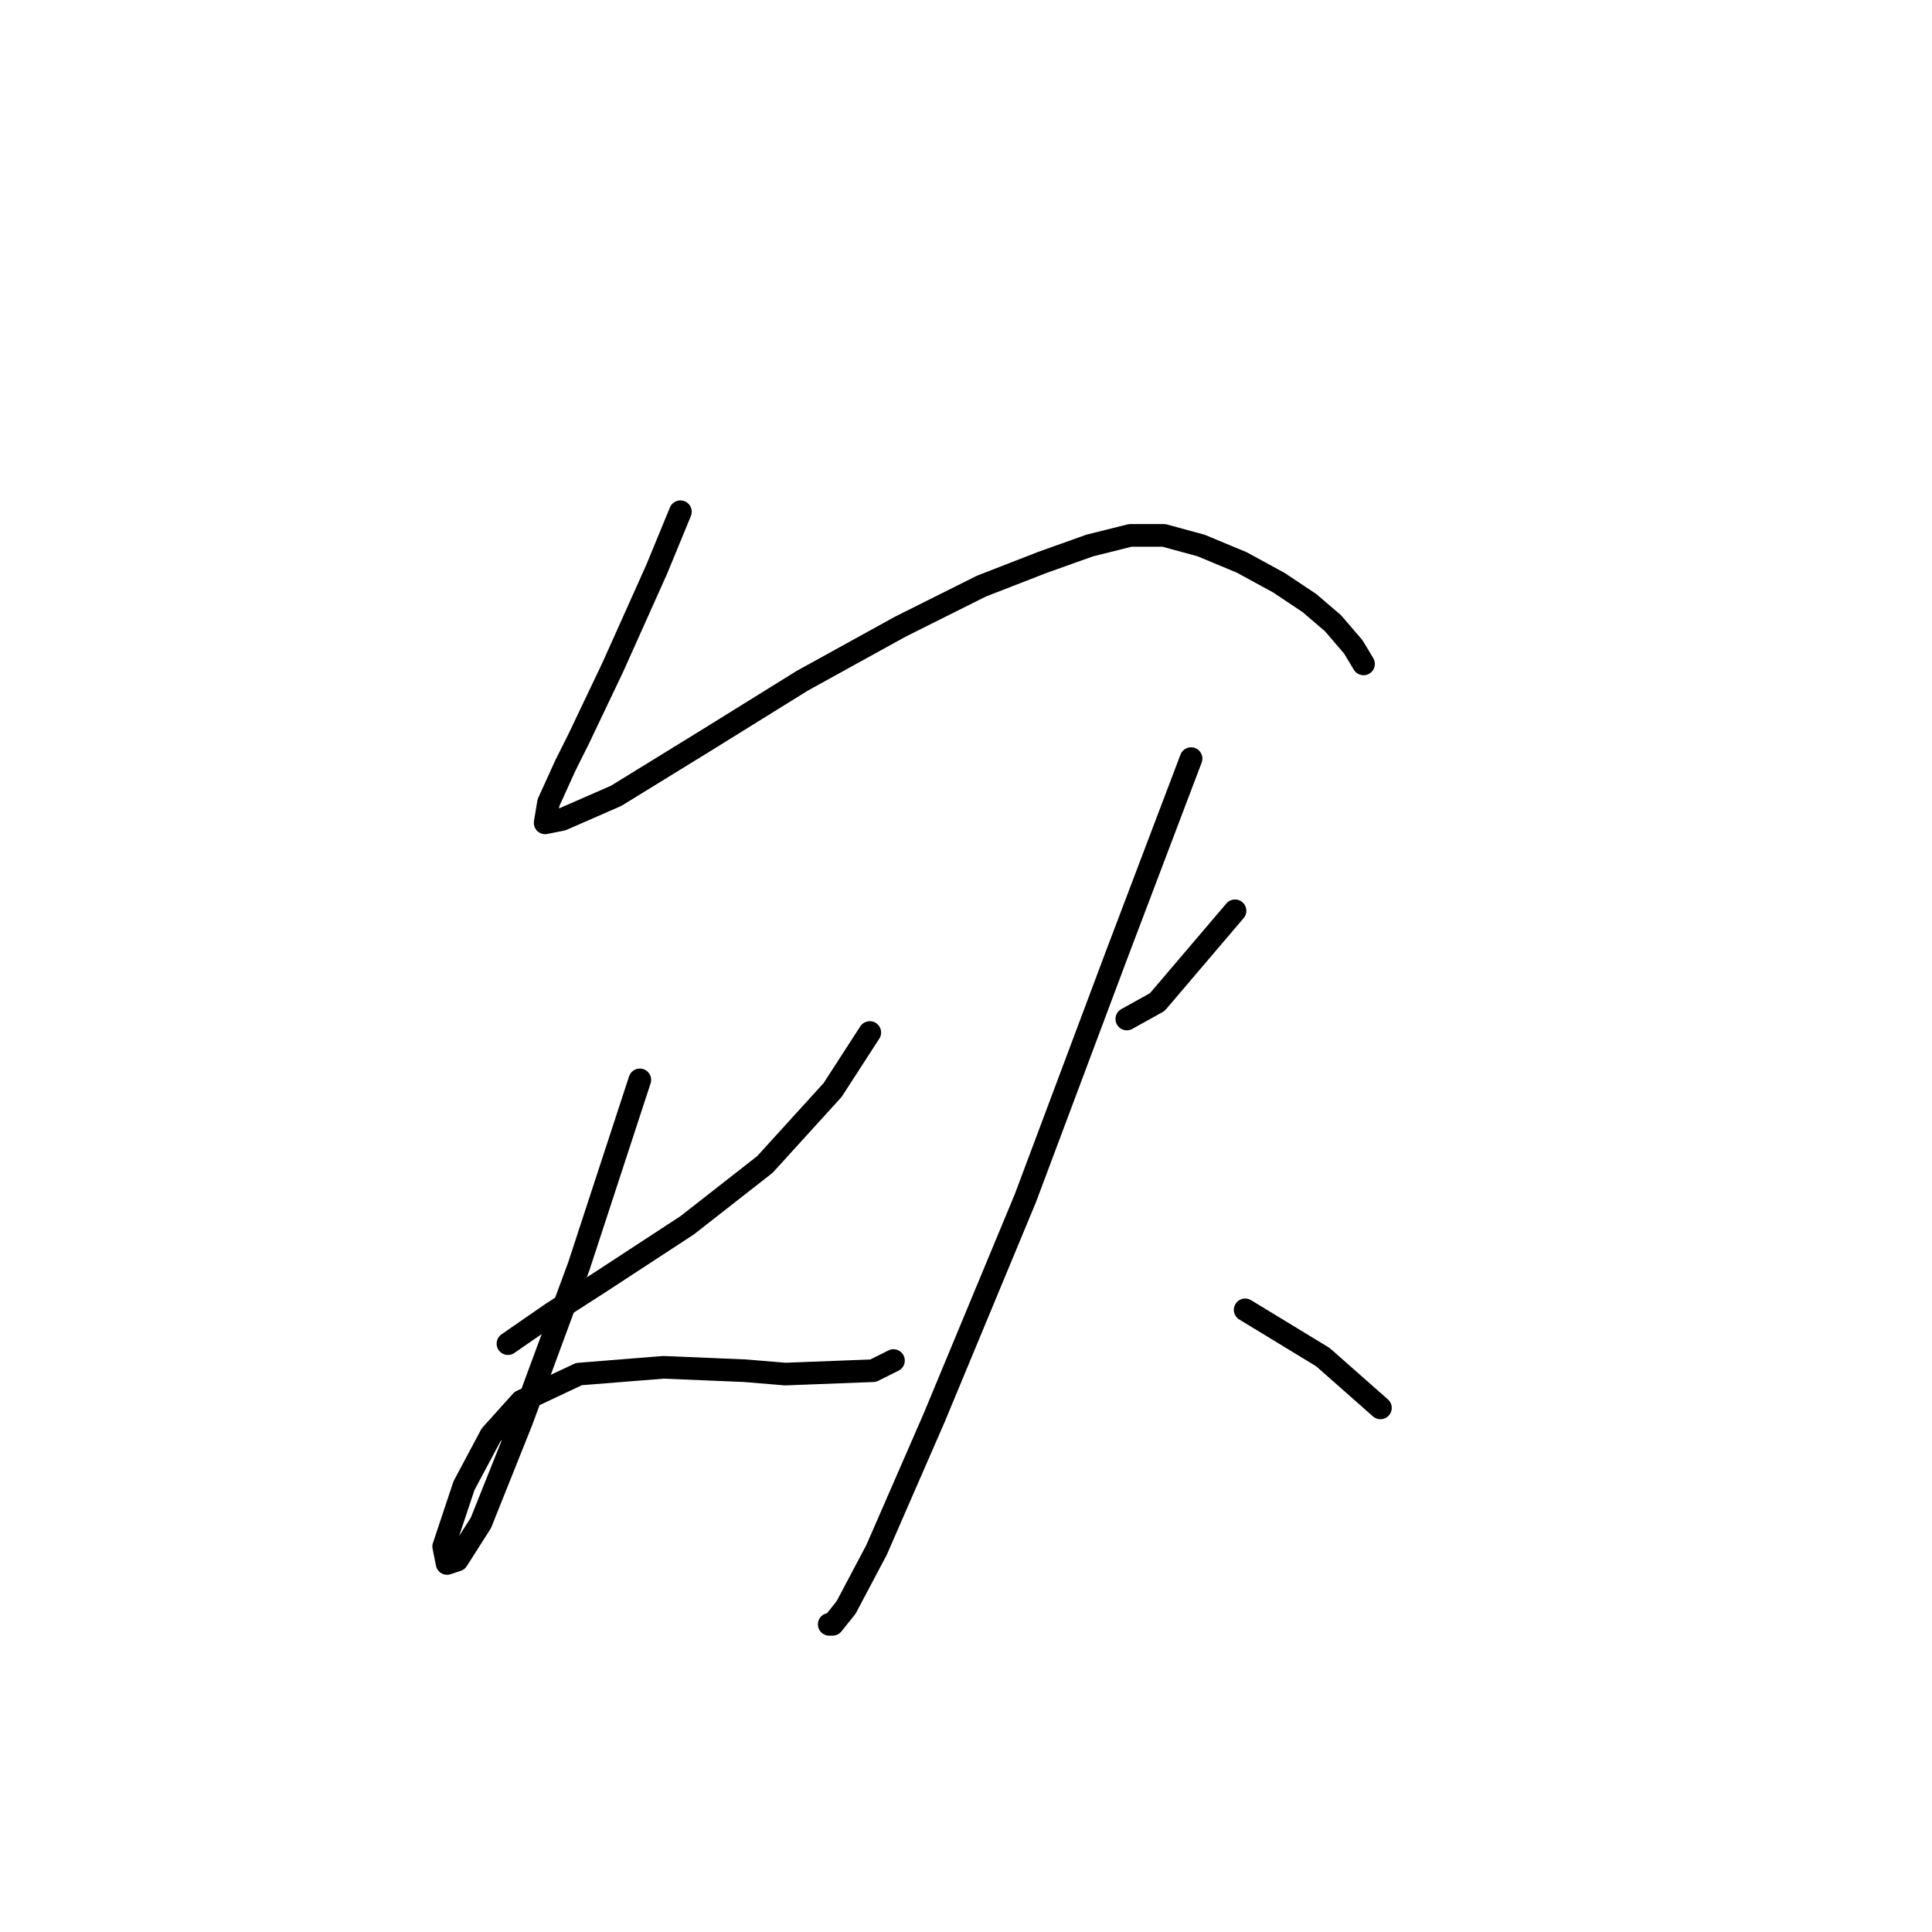 <?xml version="1.0" standalone="no"?>
    <svg width="256" height="256" xmlns="http://www.w3.org/2000/svg" version="1.1">
    <polyline stroke="black" stroke-width="3" stroke-linecap="round" fill="transparent" stroke-linejoin="round" points="90.158 67.807 87.022 75.425 81.196 88.42 76.715 97.83 74.923 101.415 72.683 106.344 72.234 109.033 74.475 108.585 81.645 105.448 93.295 98.278 106.29 90.212 119.285 83.043 130.039 77.666 138.105 74.529 144.379 72.288 149.756 70.944 154.237 70.944 159.166 72.288 164.543 74.529 169.472 77.218 173.505 79.906 176.642 82.595 179.331 85.731 180.675 87.972 180.675 87.972 " />
        <polyline stroke="black" stroke-width="3" stroke-linecap="round" fill="transparent" stroke-linejoin="round" points="67.305 178.04 73.131 174.007 79.404 169.974 91.055 162.357 101.361 154.291 110.323 144.433 115.252 136.815 115.252 136.815 " />
        <polyline stroke="black" stroke-width="3" stroke-linecap="round" fill="transparent" stroke-linejoin="round" points="84.781 143.088 76.715 167.734 69.098 188.347 63.721 201.79 60.584 206.719 59.24 207.167 58.791 204.926 61.48 196.86 65.065 190.139 69.098 185.658 76.715 182.073 87.918 181.177 98.672 181.625 104.05 182.073 115.7 181.625 118.389 180.281 118.389 180.281 " />
        <polyline stroke="black" stroke-width="3" stroke-linecap="round" fill="transparent" stroke-linejoin="round" points="149.308 135.023 153.341 132.782 163.647 120.683 163.647 120.683 " />
        <polyline stroke="black" stroke-width="3" stroke-linecap="round" fill="transparent" stroke-linejoin="round" points="157.822 100.519 147.963 126.509 135.865 158.772 123.766 187.898 116.148 205.374 112.115 212.992 110.323 215.233 109.875 215.233 109.875 215.233 " />
        <polyline stroke="black" stroke-width="3" stroke-linecap="round" fill="transparent" stroke-linejoin="round" points="164.991 173.559 175.298 179.833 182.915 186.554 182.915 186.554 " />
        </svg>